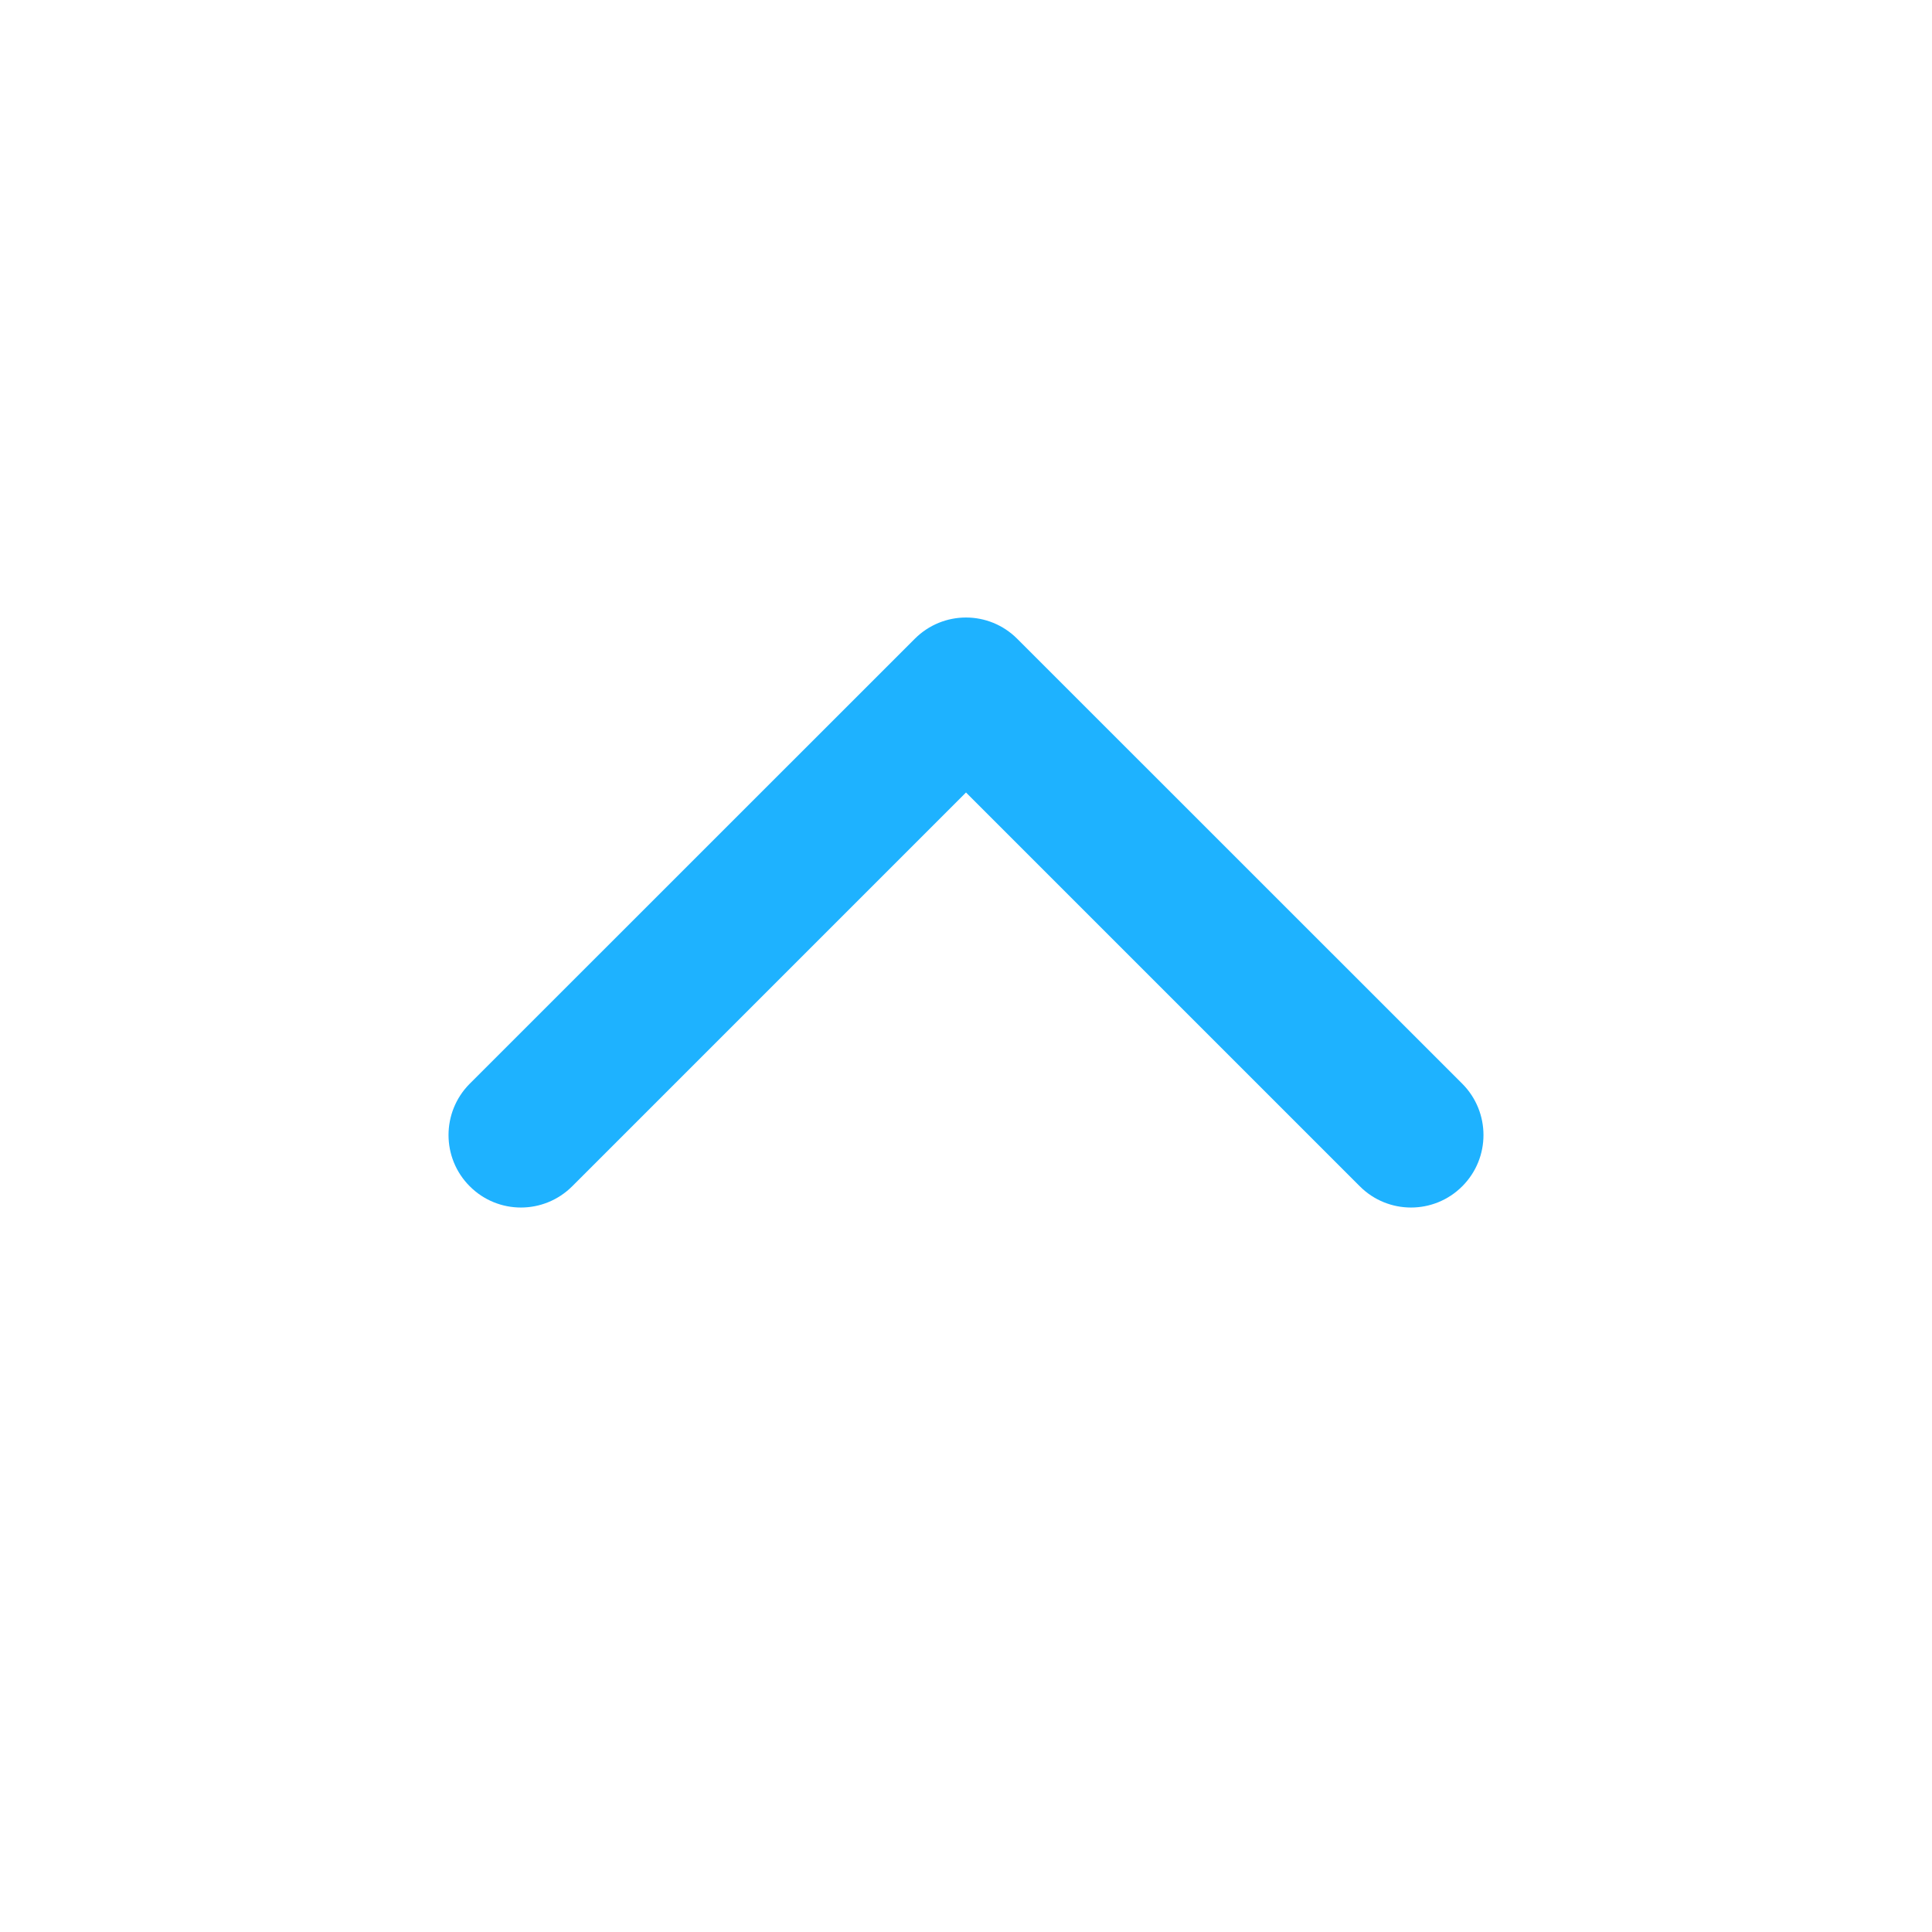 <svg width="16" height="16" viewBox="0 0 16 16" fill="none" xmlns="http://www.w3.org/2000/svg">
<g clip-path="url(#clip0)">
<path d="M8 5.114C8.154 5.114 8.307 5.173 8.424 5.29L12.11 8.975C12.344 9.21 12.344 9.59 12.11 9.824C11.876 10.059 11.495 10.059 11.261 9.824L8 6.563L4.739 9.824C4.504 10.059 4.124 10.059 3.89 9.824C3.656 9.59 3.656 9.21 3.89 8.975L7.576 5.29C7.693 5.173 7.846 5.114 8 5.114Z" fill="#1EB2FF"/>
</g>
<defs>
<clipPath id="clip0">
<rect width="10" height="10" fill="white" transform="translate(3 13) rotate(-90)"/>
</clipPath>
</defs>
</svg>
